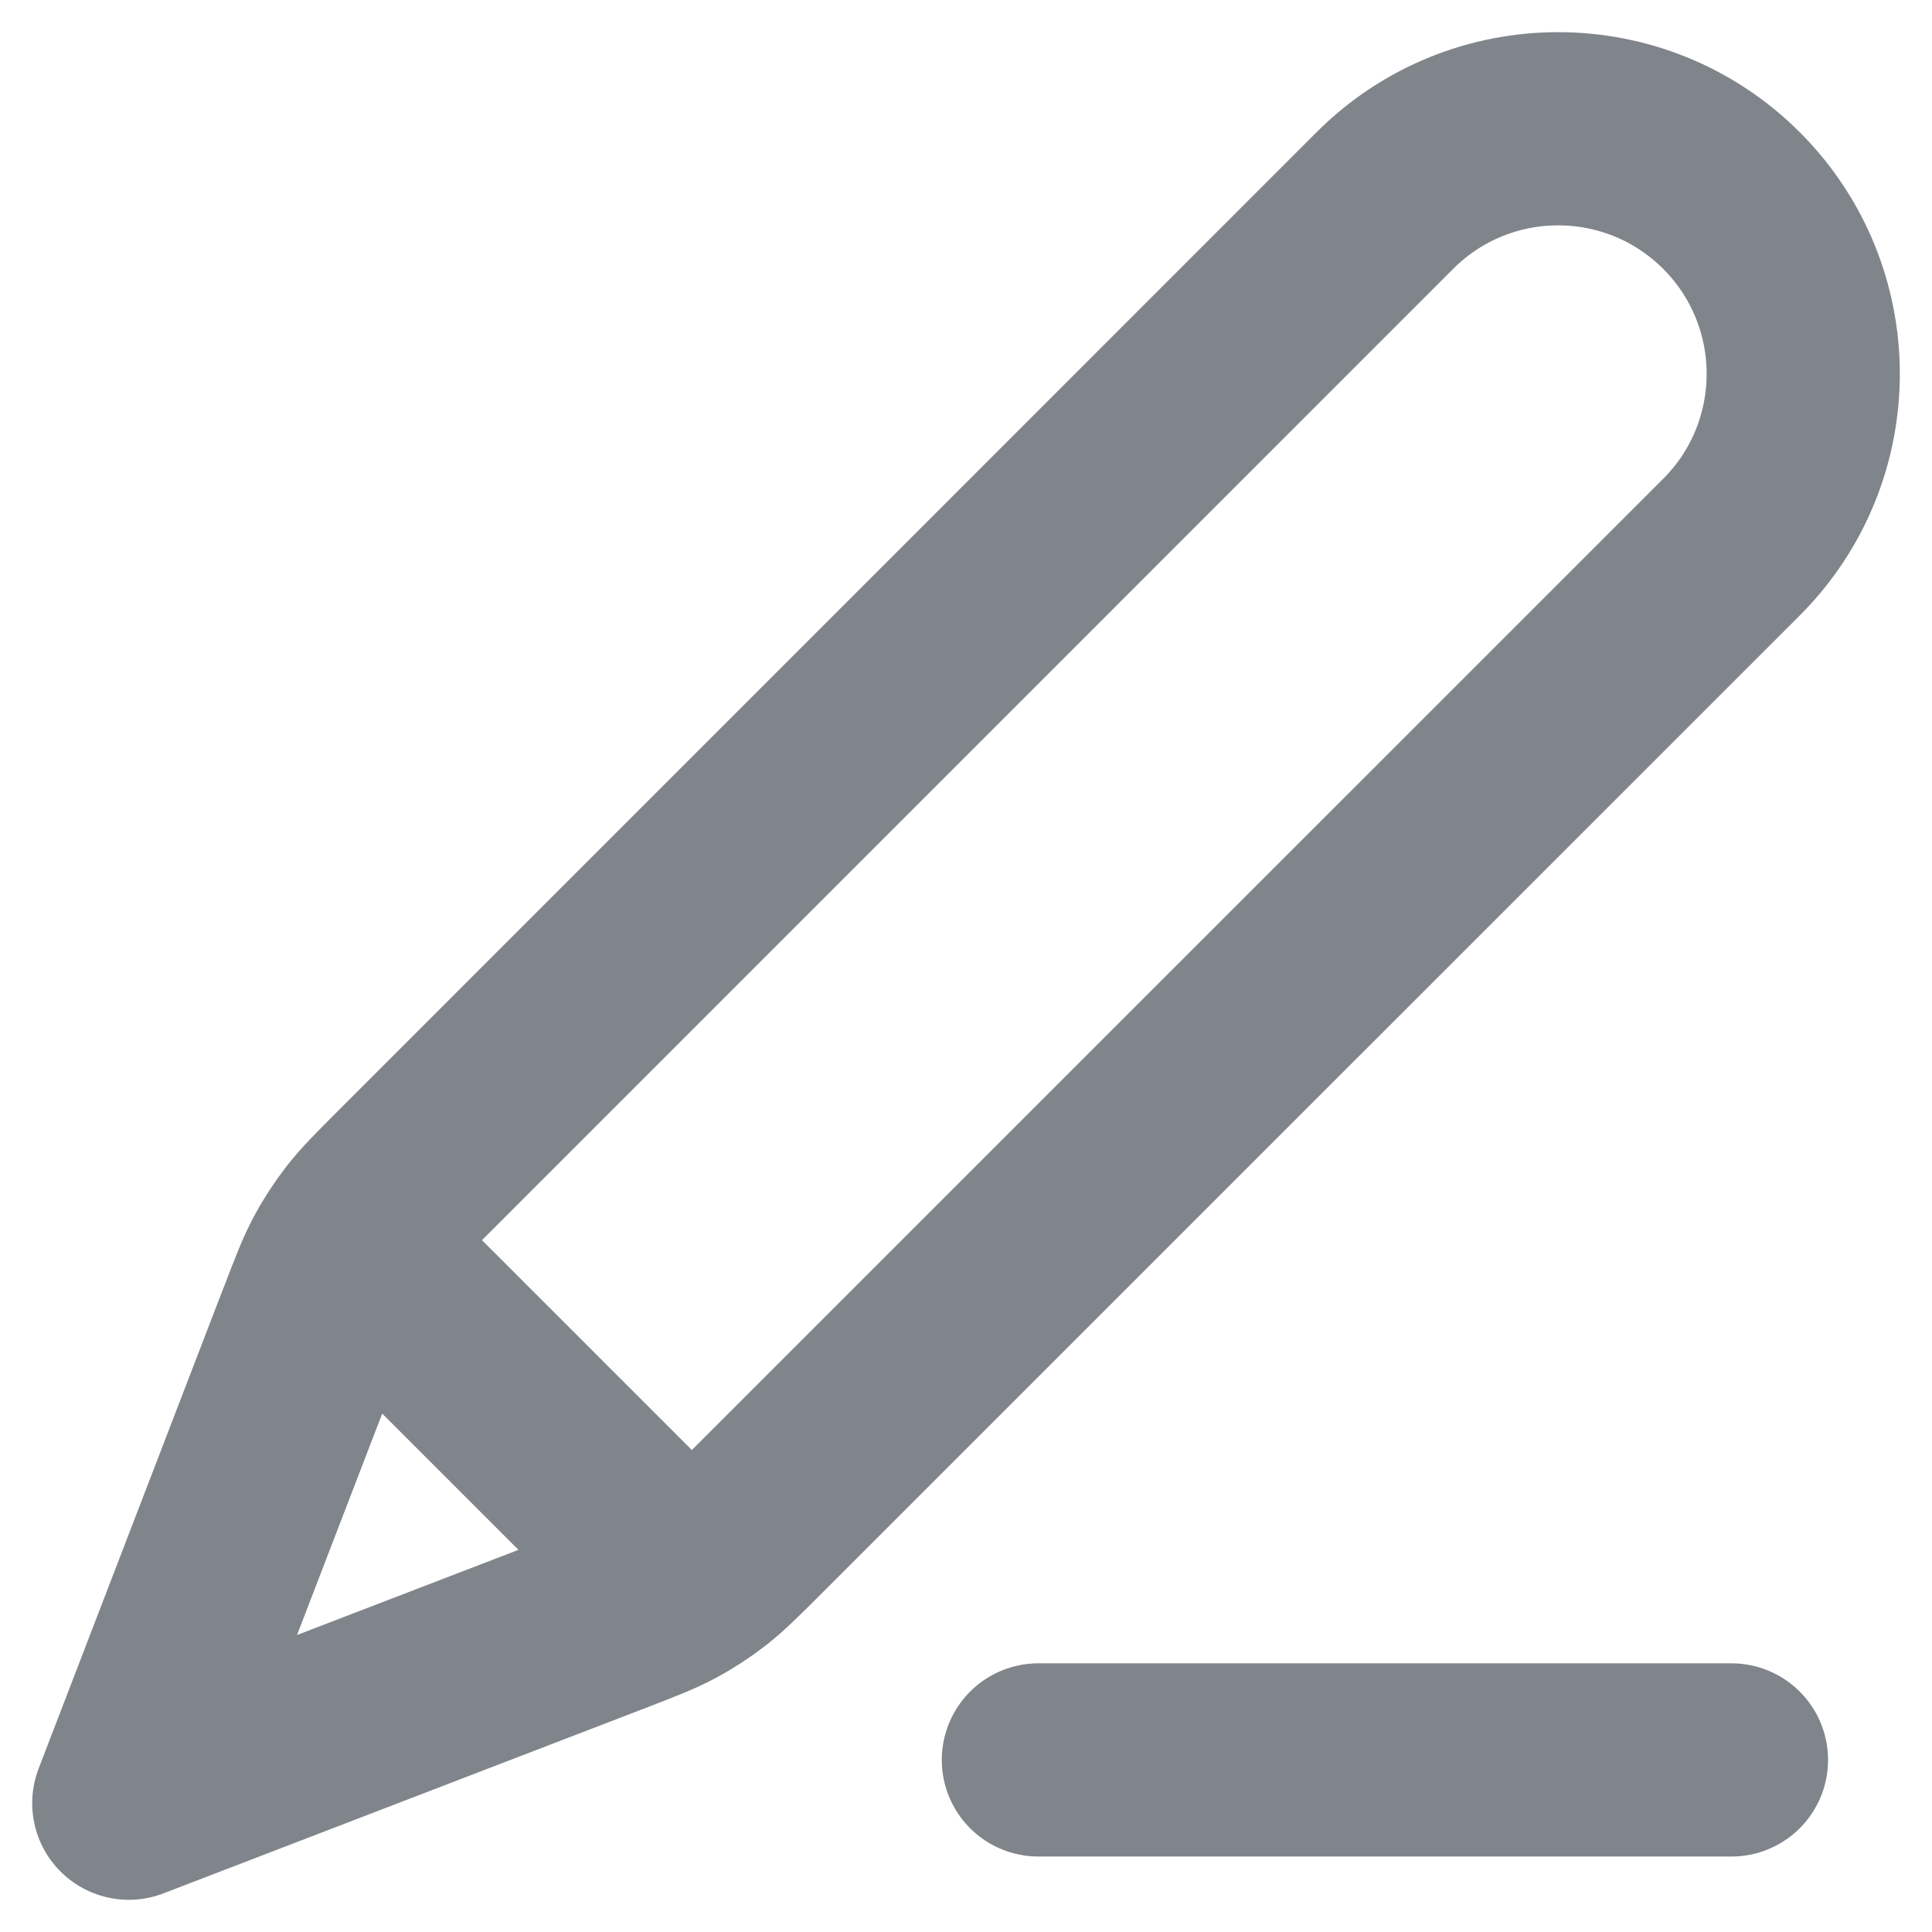 <svg width="15" height="15" viewBox="0 0 15 15" fill="none" xmlns="http://www.w3.org/2000/svg">
<path d="M13.443 13.664H8.062M1 14L4.732 12.565C4.971 12.473 5.09 12.427 5.202 12.367C5.301 12.314 5.396 12.252 5.485 12.183C5.585 12.105 5.675 12.015 5.856 11.834L13.443 4.248C14.186 3.505 14.186 2.3 13.443 1.557C12.7 0.814 11.495 0.814 10.752 1.557L3.166 9.144C2.985 9.325 2.895 9.415 2.817 9.515C2.748 9.604 2.686 9.699 2.633 9.798C2.573 9.91 2.527 10.029 2.436 10.268L1 14ZM1 14L2.384 10.401C2.483 10.143 2.533 10.015 2.618 9.956C2.692 9.904 2.784 9.885 2.873 9.902C2.974 9.921 3.072 10.018 3.267 10.214L4.786 11.733C4.981 11.928 5.079 12.026 5.098 12.127C5.115 12.216 5.096 12.308 5.044 12.382C4.985 12.467 4.857 12.517 4.599 12.616L1 14Z" stroke="#80858B" stroke-width="1.5" stroke-linecap="round" stroke-linejoin="round"/>
</svg>
